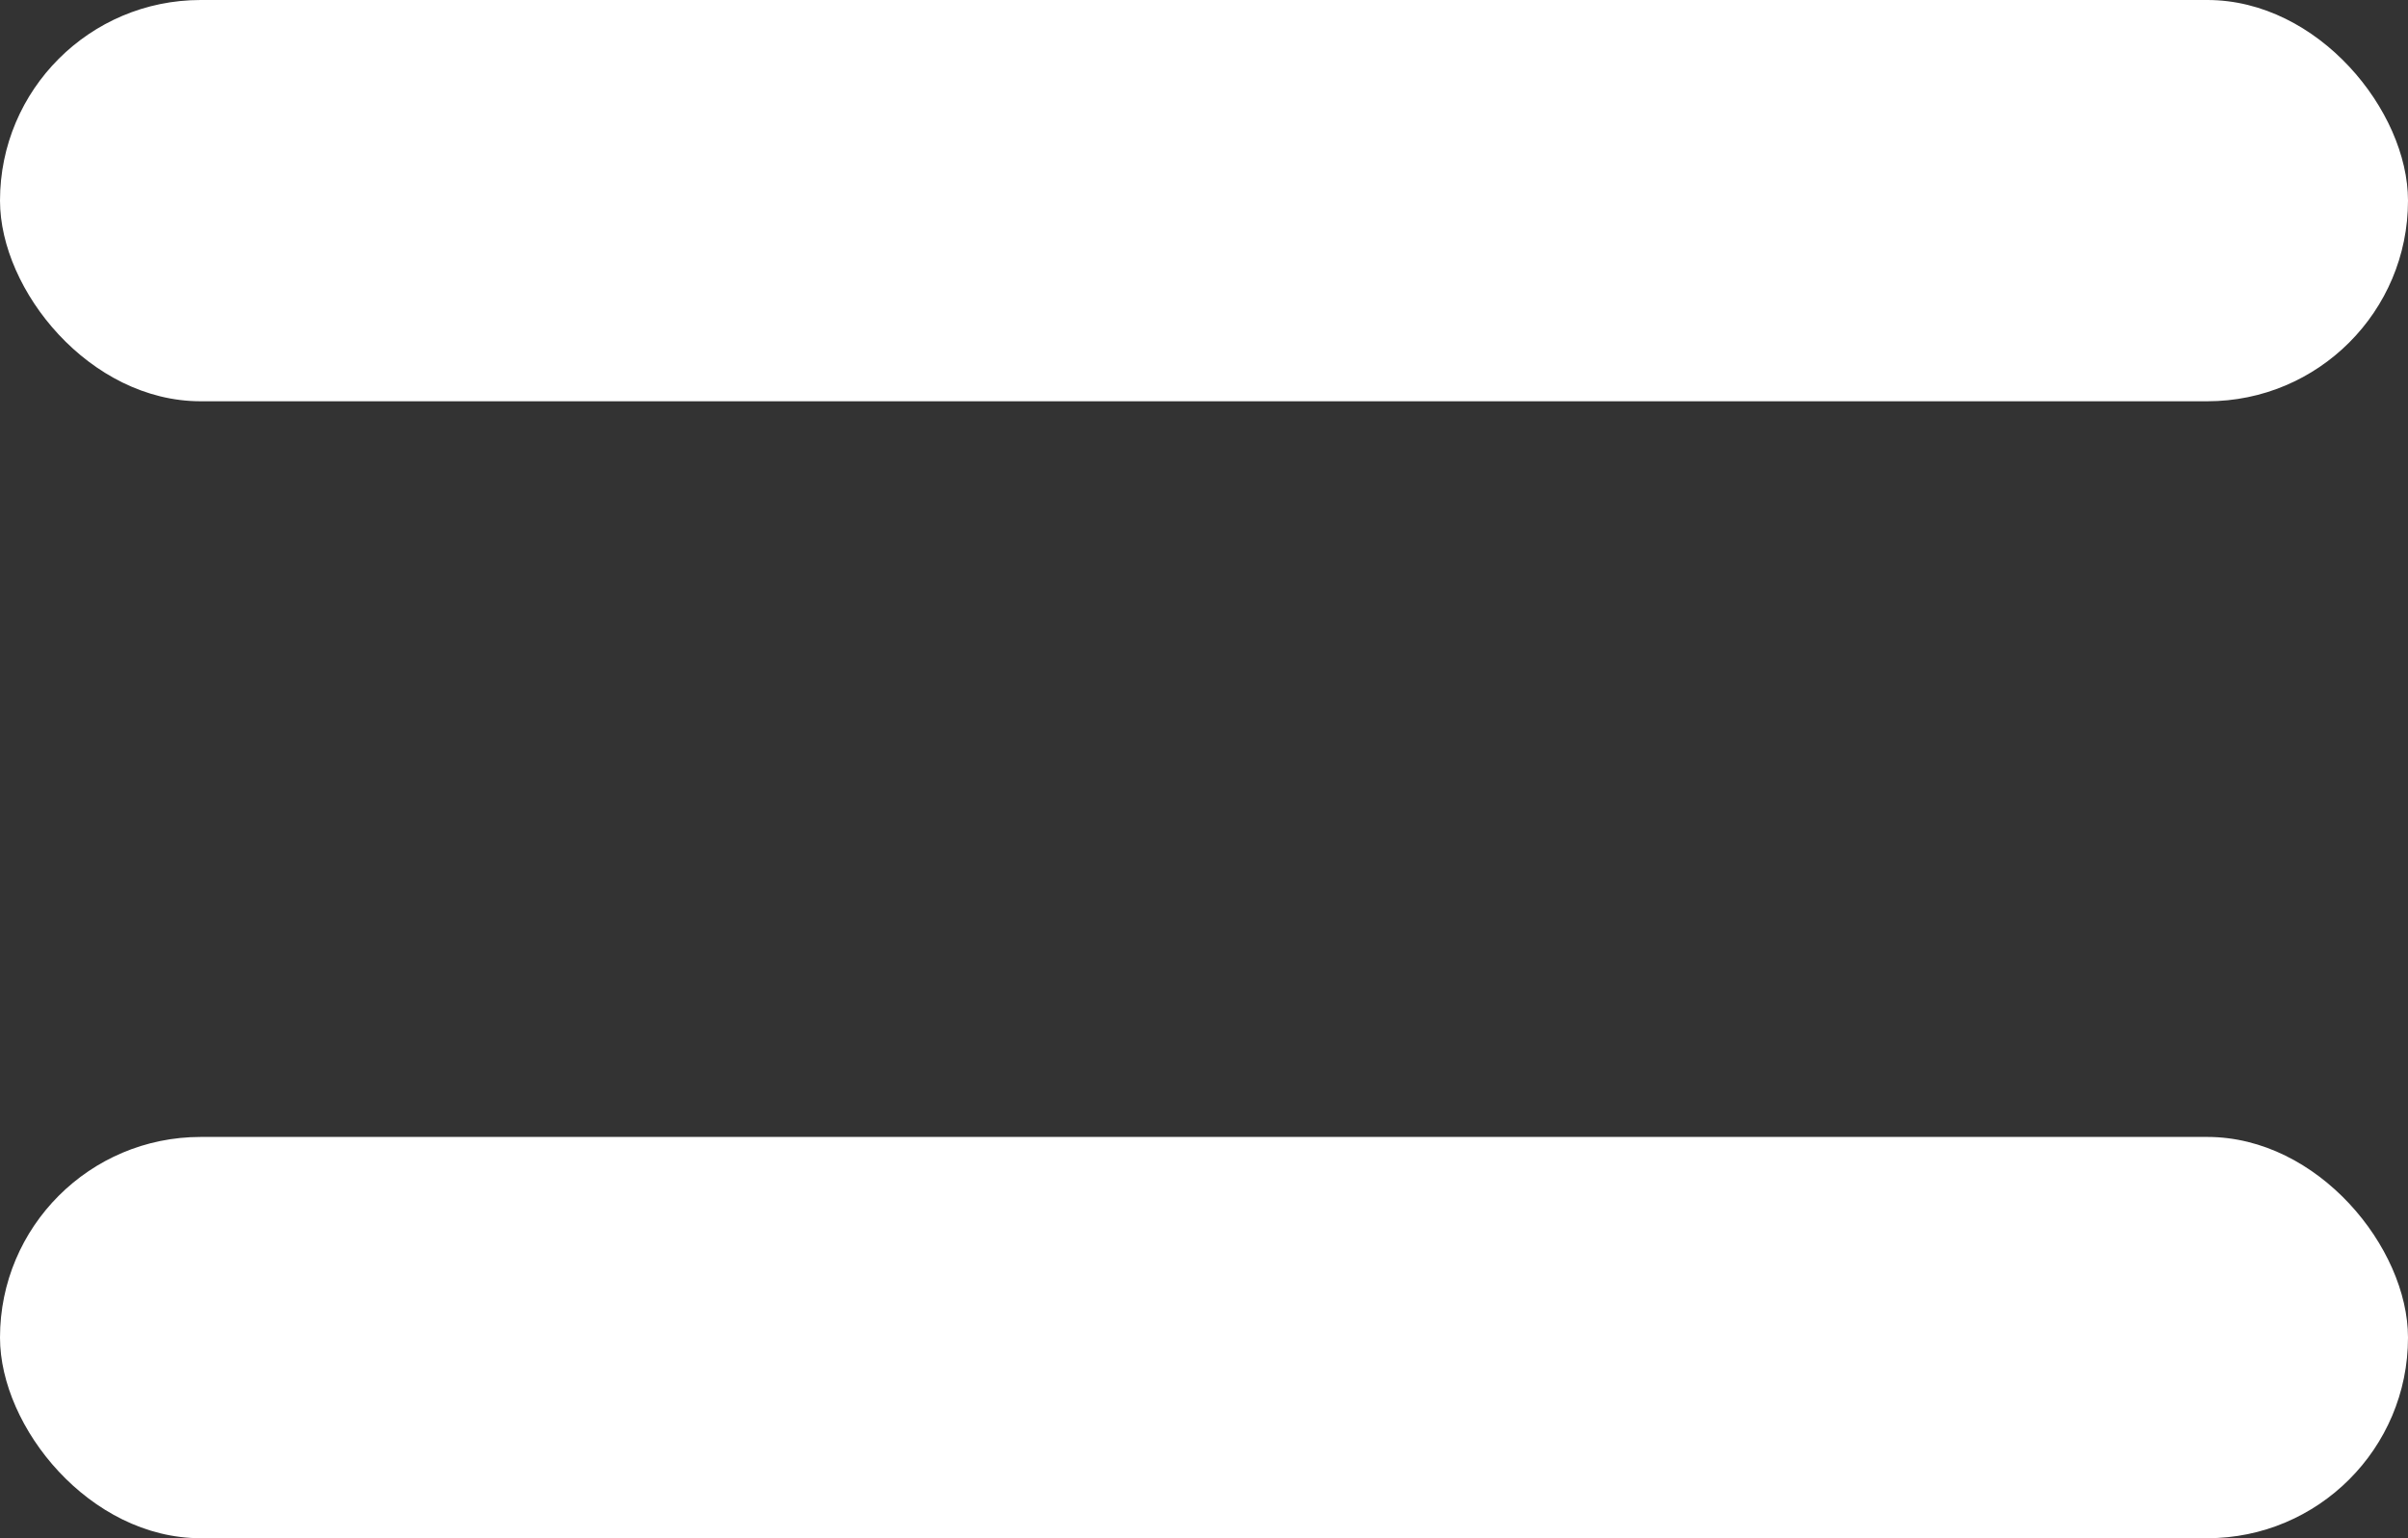 <svg width="36" height="23" viewBox="0 0 36 23" fill="none" xmlns="http://www.w3.org/2000/svg">
<rect x="0" y="0" width="36" height="23" fill="#333333" stroke="none"/>
<rect width="36" height="6" rx="3" fill="white"/>
<rect y="17" width="36" height="6" rx="3" fill="white"/>
</svg>